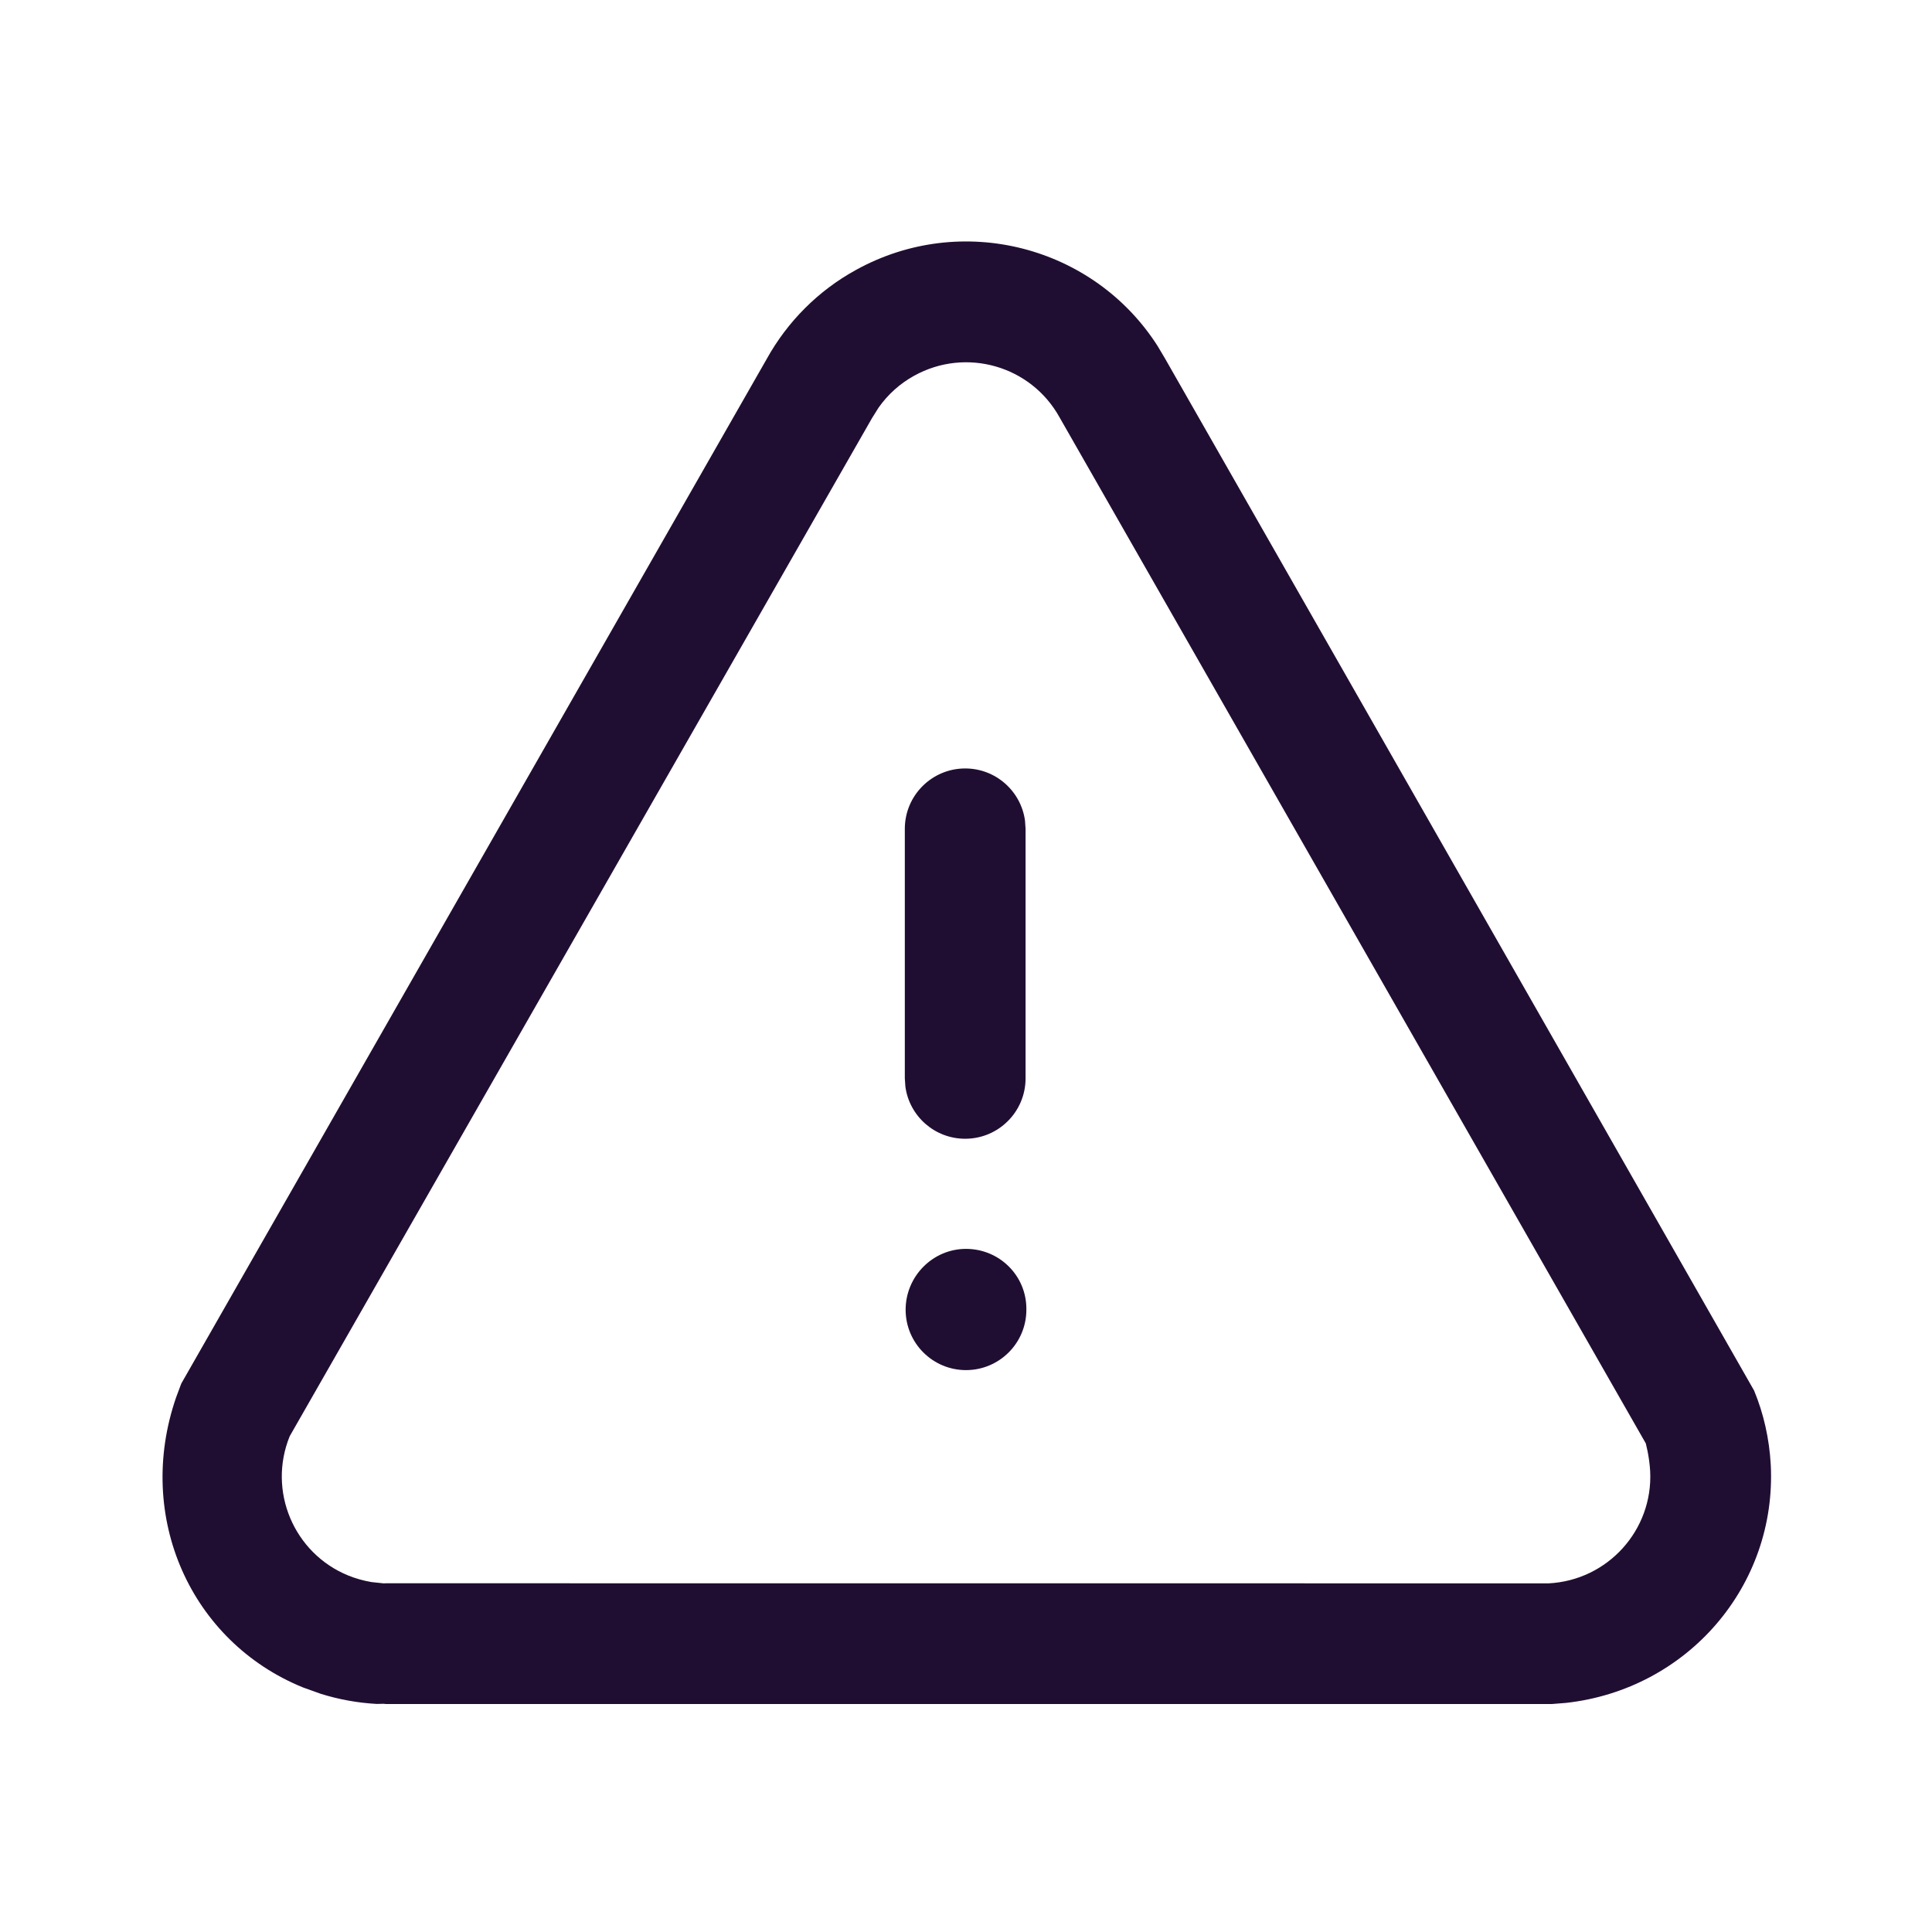 <svg width="24" height="24" viewBox="0 0 24 24" fill="none" xmlns="http://www.w3.org/2000/svg">
<path fill-rule="evenodd" clip-rule="evenodd" d="M14.38 4.298C13.587 3.056 11.945 2.626 10.63 3.355C10.166 3.61 9.782 3.994 9.524 4.46L2.252 17.187L2.188 17.358C1.674 18.845 2.371 20.395 3.764 20.962L3.987 21.042C4.212 21.112 4.445 21.154 4.681 21.167L4.764 21.165L4.796 21.168H19.278L19.454 21.154C20.964 20.986 22.074 19.698 21.997 18.195C21.979 17.875 21.91 17.564 21.79 17.274L14.471 4.451L14.38 4.298ZM11.355 4.668C11.999 4.311 12.808 4.543 13.163 5.186L20.445 17.931L20.467 18.029C20.48 18.095 20.494 18.184 20.499 18.276C20.536 19.006 19.973 19.631 19.238 19.669L4.796 19.668L4.765 19.669L4.614 19.653C4.515 19.636 4.419 19.609 4.327 19.572C3.65 19.296 3.322 18.521 3.599 17.841L10.832 5.195L10.914 5.064C11.031 4.898 11.181 4.764 11.355 4.668ZM11.25 16.27C11.25 15.856 11.586 15.514 12 15.514C12.414 15.514 12.75 15.845 12.75 16.259V16.27C12.75 16.684 12.414 17.02 12 17.02C11.586 17.02 11.25 16.684 11.25 16.27ZM12.733 10.194C12.683 9.828 12.37 9.546 11.99 9.546C11.576 9.546 11.24 9.882 11.24 10.296V13.396L11.247 13.498C11.296 13.864 11.61 14.146 11.99 14.146C12.404 14.146 12.74 13.81 12.74 13.396V10.296L12.733 10.194Z" fill="#200E32"/>
</svg>
